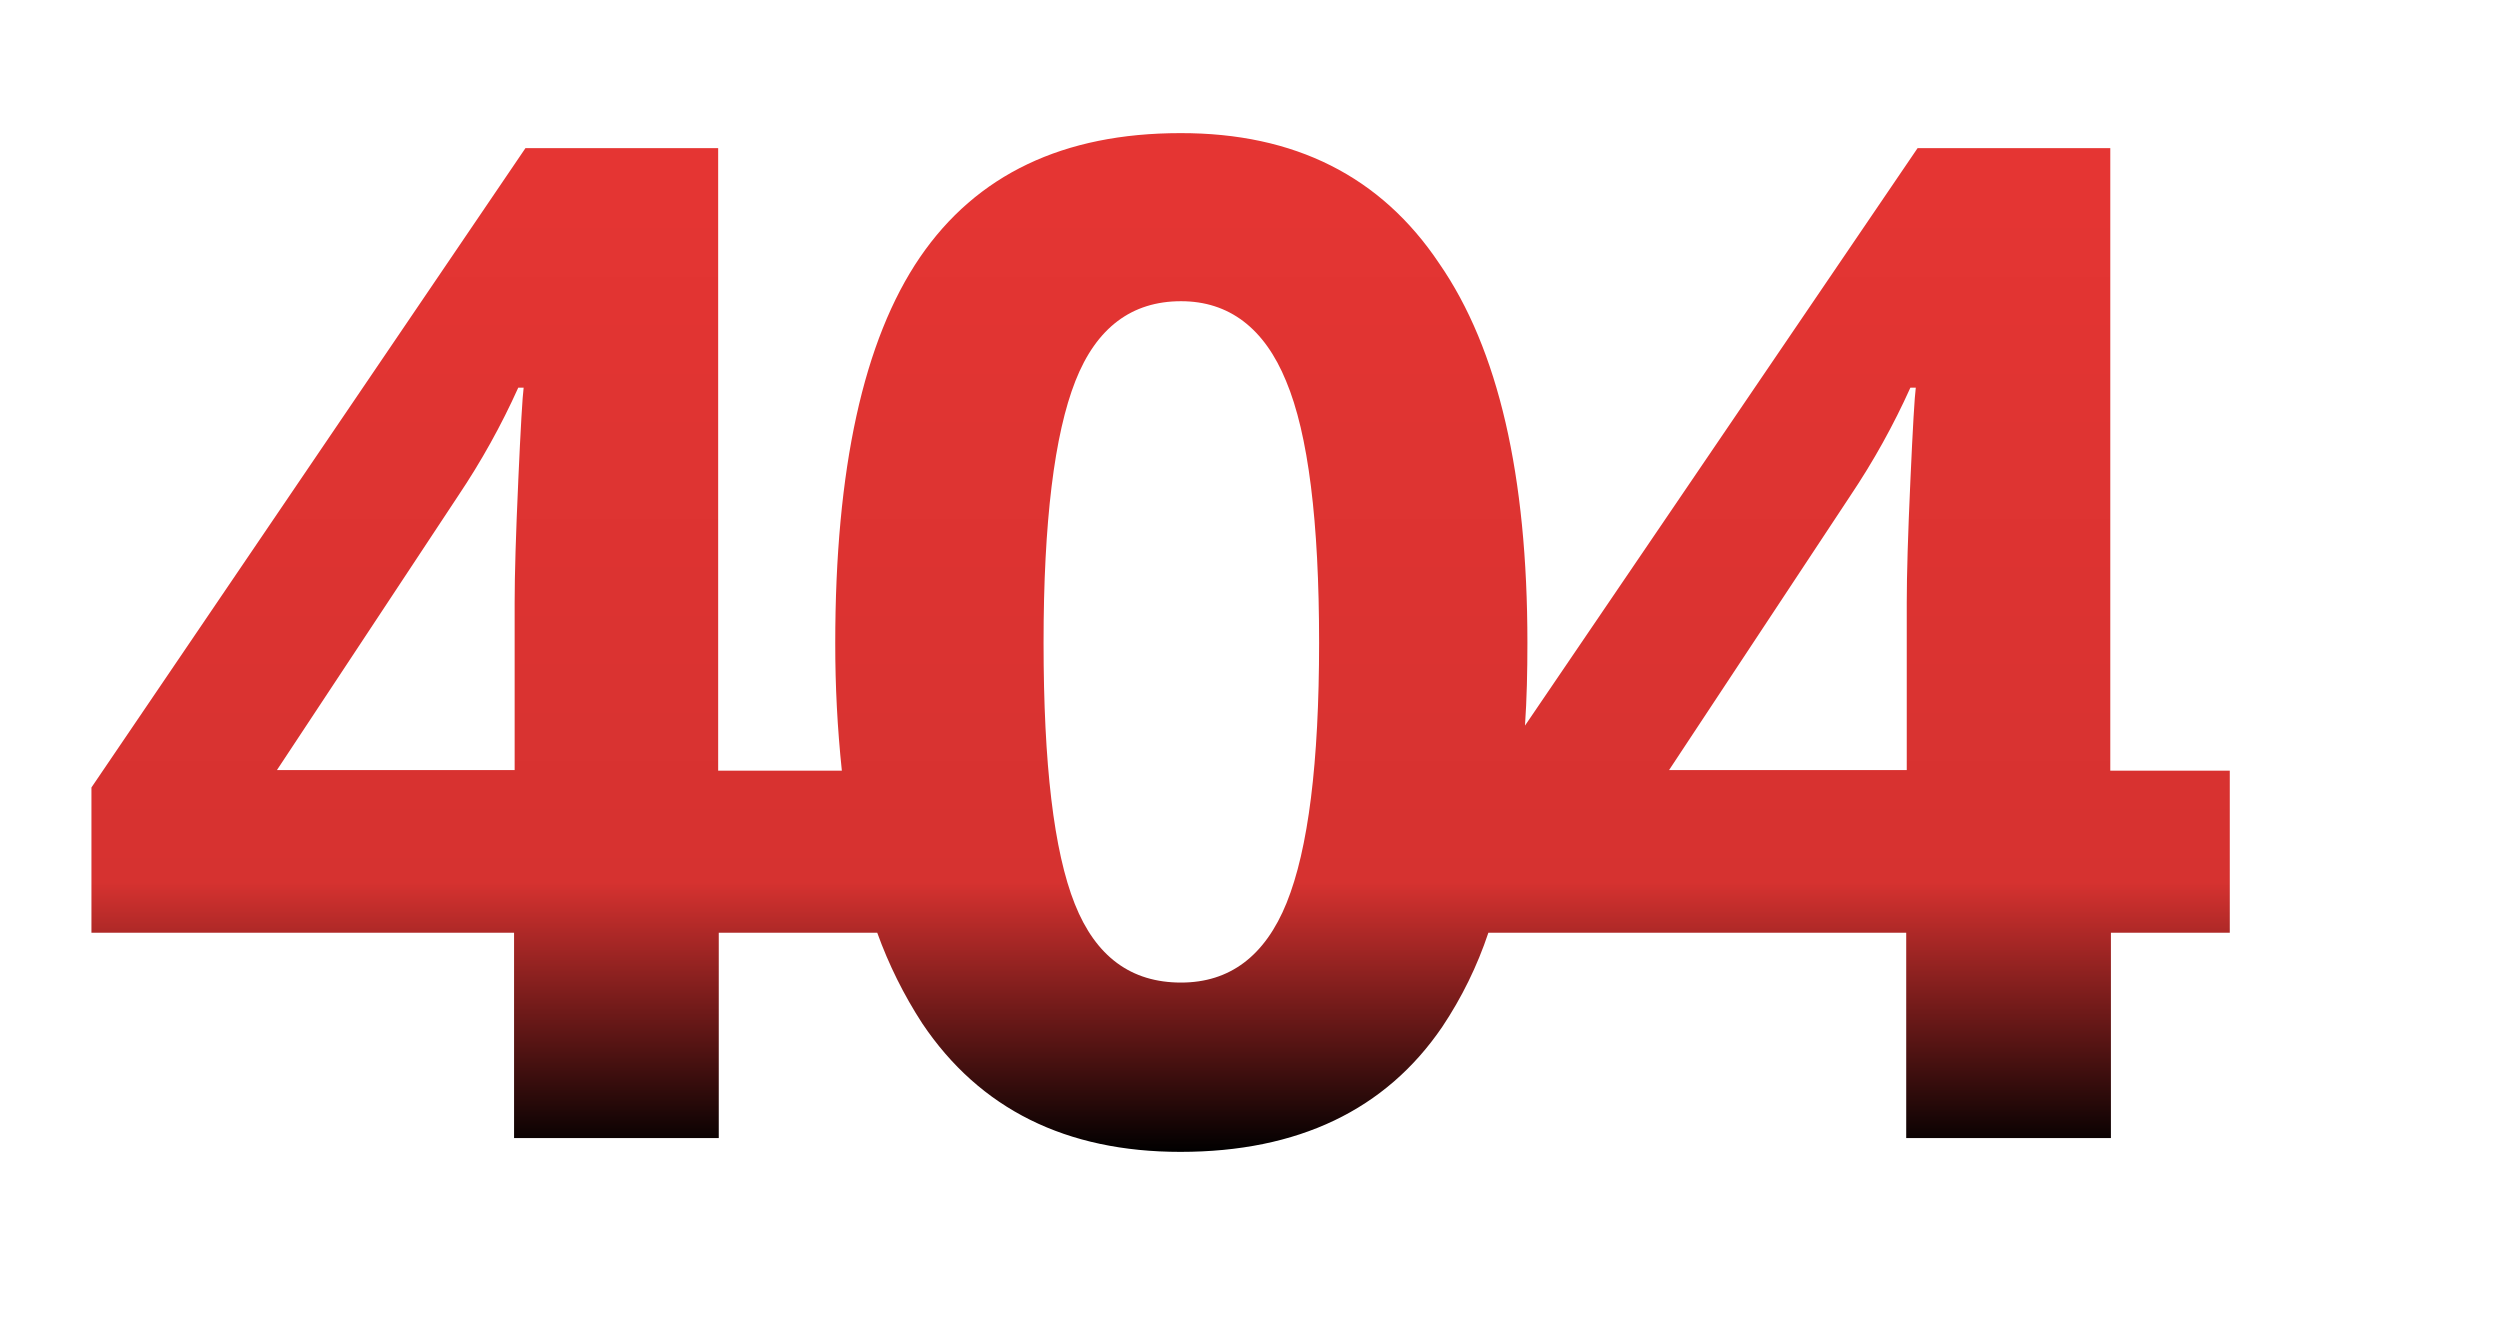 <svg xmlns="http://www.w3.org/2000/svg" xmlns:xlink="http://www.w3.org/1999/xlink" width="413" height="220" viewBox="0 0 413 220">
  <defs>
    <style>
      .cls-1 {
        fill: url(#linear-gradient);
      }

      .cls-2 {
        clip-path: url(#clip-path);
      }

      .cls-3 {
        clip-path: url(#clip-path-2);
      }
    </style>
    <linearGradient id="linear-gradient" x1="0.943" y1="0.5" x2="0.426" y2="0.5" gradientUnits="objectBoundingBox">
      <stop offset="0" stop-color="#e53533"/>
      <stop offset="0.729" stop-color="#d63230"/>
      <stop offset="1"/>
    </linearGradient>
    <clipPath id="clip-path">
      <rect id="Прямоугольник_439" data-name="Прямоугольник 439" class="cls-1" width="413" height="220" transform="translate(111 269)"/>
    </clipPath>
    <clipPath id="clip-path-2">
      <path id="Сгруппировать_724" data-name="Сгруппировать 724" class="cls-1" d="M349.714,184.92V82.079H317.88l-64.858,95.4c.3-4.364.4-8.925.4-13.686,0-27.57-4.76-48.495-14.578-62.676Q224.411,79.55,196.1,79.6q-29.008,0-43.04,20.529-13.983,20.528-13.983,63.767a198.3,198.3,0,0,0,1.091,21.024H119.735V82.079H87.9L16.2,187.7v24H86.017v33.917h33.817V211.7h26.181a72.723,72.723,0,0,0,7.438,14.975c9.52,14.182,23.8,21.223,42.644,21.223,19.438,0,33.917-6.942,43.239-20.628a65.057,65.057,0,0,0,7.636-15.57H316v33.917h33.818V211.7h19.636V184.92Zm-263-47.9c-.4,8.826-.6,15.471-.6,20.132v27.669H46.844L76.794,139.5a121.476,121.476,0,0,0,9.917-17.851H87.6C87.405,123.136,87.108,128.194,86.711,137.02Zm126.94,69.718c-3.57,8.826-9.421,13.19-17.454,13.19-8.231,0-14.082-4.264-17.553-12.991s-5.157-23.107-5.157-43.14,1.785-34.413,5.256-43.239,9.322-13.19,17.454-13.19c7.934,0,13.785,4.463,17.355,13.19,3.669,8.727,5.454,23.206,5.454,43.239C219.006,183.631,217.221,197.912,213.651,206.738ZM316.69,137.02c-.4,8.826-.6,15.471-.6,20.132v27.669H276.823l29.95-45.321a121.476,121.476,0,0,0,9.917-17.851h.893C317.384,123.136,317.086,128.194,316.69,137.02Z" transform="translate(505.8 135.4)"/>
    </clipPath>
  </defs>
  <g id="Группа_масок_42" data-name="Группа масок 42" class="cls-2" transform="translate(-111 -269)">
    <g id="Группа_масок_15" data-name="Группа масок 15" class="cls-3" transform="translate(-395.894 75.992)">
      <rect id="pngtree-laser-gradient-atmosphere-personality-fashion-image_41640" class="cls-1" width="317" height="476" transform="translate(472.894 518.008) rotate(-90)"/>
    </g>
  </g>
</svg>
